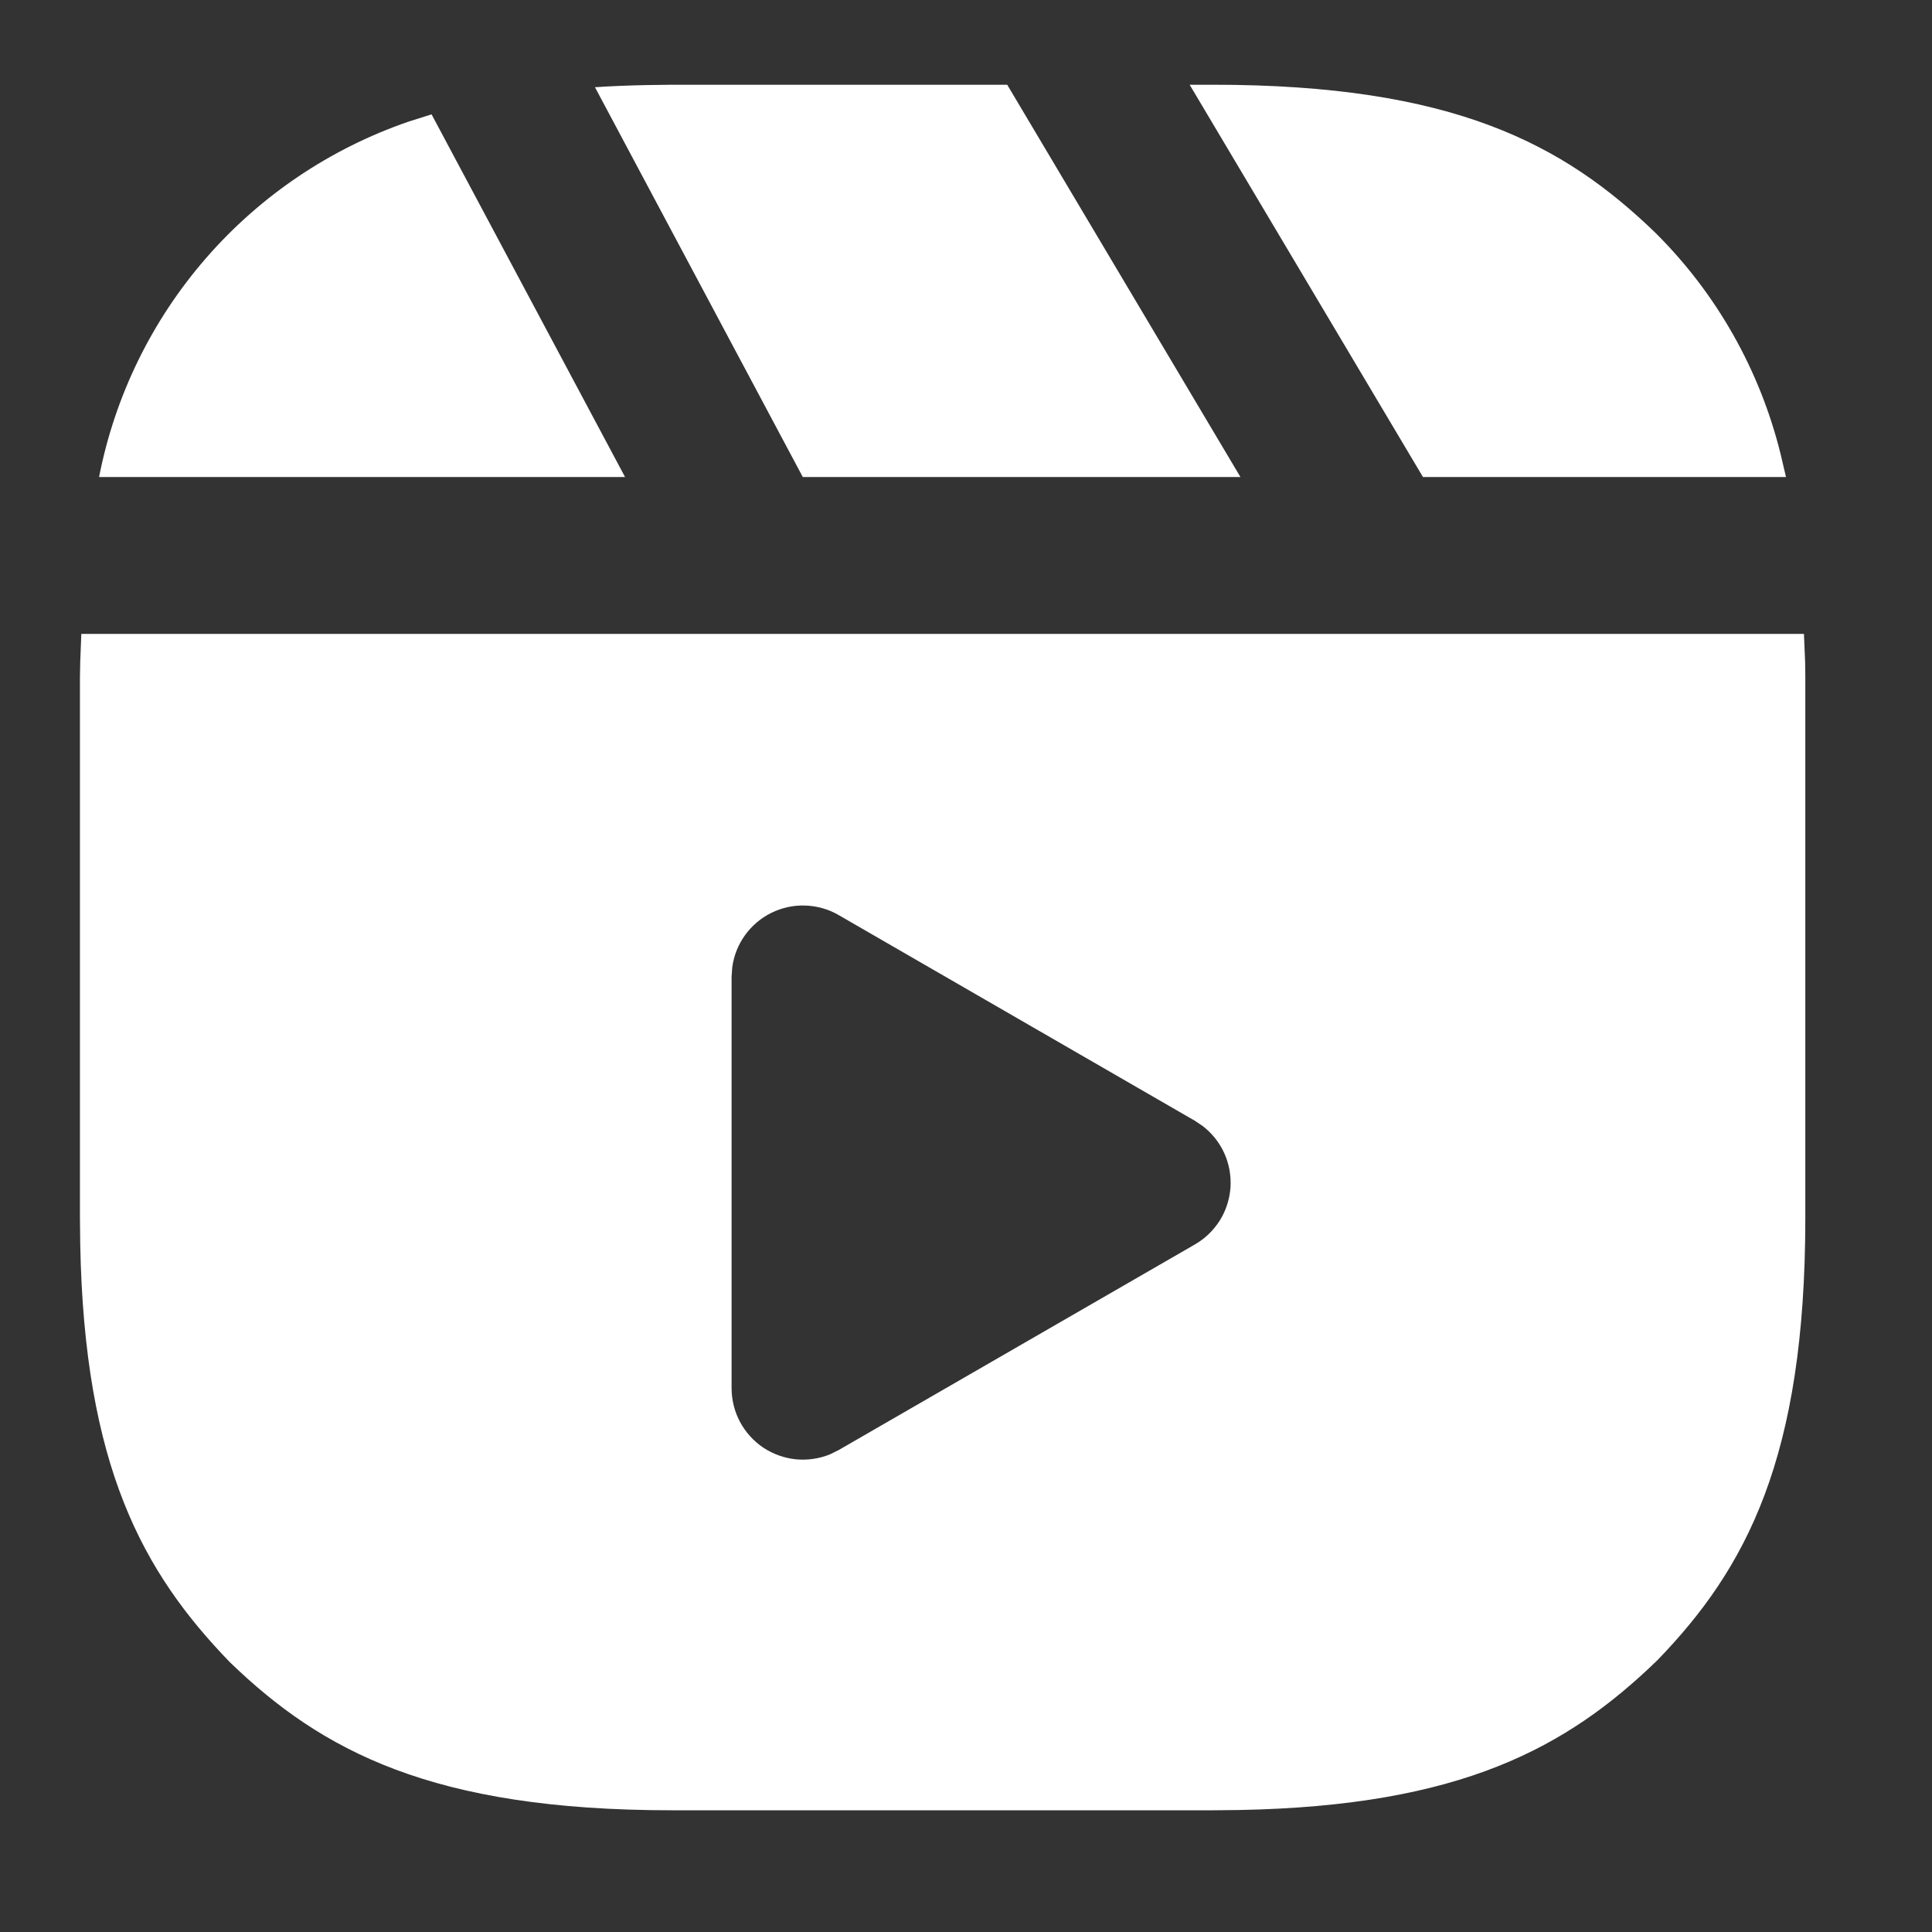 <svg width="21" height="21" viewBox="0 0 21 21" fill="none" xmlns="http://www.w3.org/2000/svg">
<rect x="0" y="0" width="21" height="21" fill="#333333" stroke="none"/>
<path fill-rule="evenodd" clip-rule="evenodd" d="M10.948 0.921L13.483 5.185H8.726L6.467 0.948C6.643 0.936 6.824 0.929 7.015 0.925L7.305 0.921H10.948ZM12.931 0.921H13.185C15.794 0.921 16.994 1.564 17.993 2.53C18.659 3.191 19.129 4.023 19.354 4.934L19.413 5.185H15.467L12.931 0.921ZM4.691 1.243L6.794 5.185H1.077C1.249 4.303 1.651 3.482 2.24 2.805C2.83 2.127 3.588 1.616 4.438 1.323L4.691 1.243ZM12.989 12.183L9.115 9.946C9.005 9.882 8.88 9.847 8.753 9.843C8.626 9.838 8.499 9.866 8.385 9.922C8.271 9.978 8.172 10.062 8.098 10.165C8.023 10.269 7.976 10.389 7.959 10.516L7.952 10.618V15.092C7.953 15.219 7.984 15.344 8.044 15.456C8.104 15.568 8.191 15.664 8.296 15.735C8.402 15.805 8.524 15.849 8.65 15.862C8.777 15.874 8.904 15.856 9.022 15.808L9.115 15.762L12.989 13.526C13.1 13.462 13.192 13.372 13.26 13.264C13.327 13.156 13.366 13.033 13.375 12.906C13.383 12.779 13.36 12.652 13.308 12.536C13.256 12.42 13.175 12.319 13.075 12.241L12.989 12.183ZM0.884 6.89H19.608L19.621 7.197L19.623 7.358V13.239C19.623 15.849 18.98 17.049 18.014 18.047C17.033 18.997 15.883 19.629 13.47 19.674L13.185 19.677H7.306C4.698 19.677 3.498 19.033 2.498 18.067C1.549 17.086 0.918 15.937 0.872 13.523L0.869 13.239V7.358L0.872 7.197L0.884 6.89Z" fill="white"/>
</svg>
